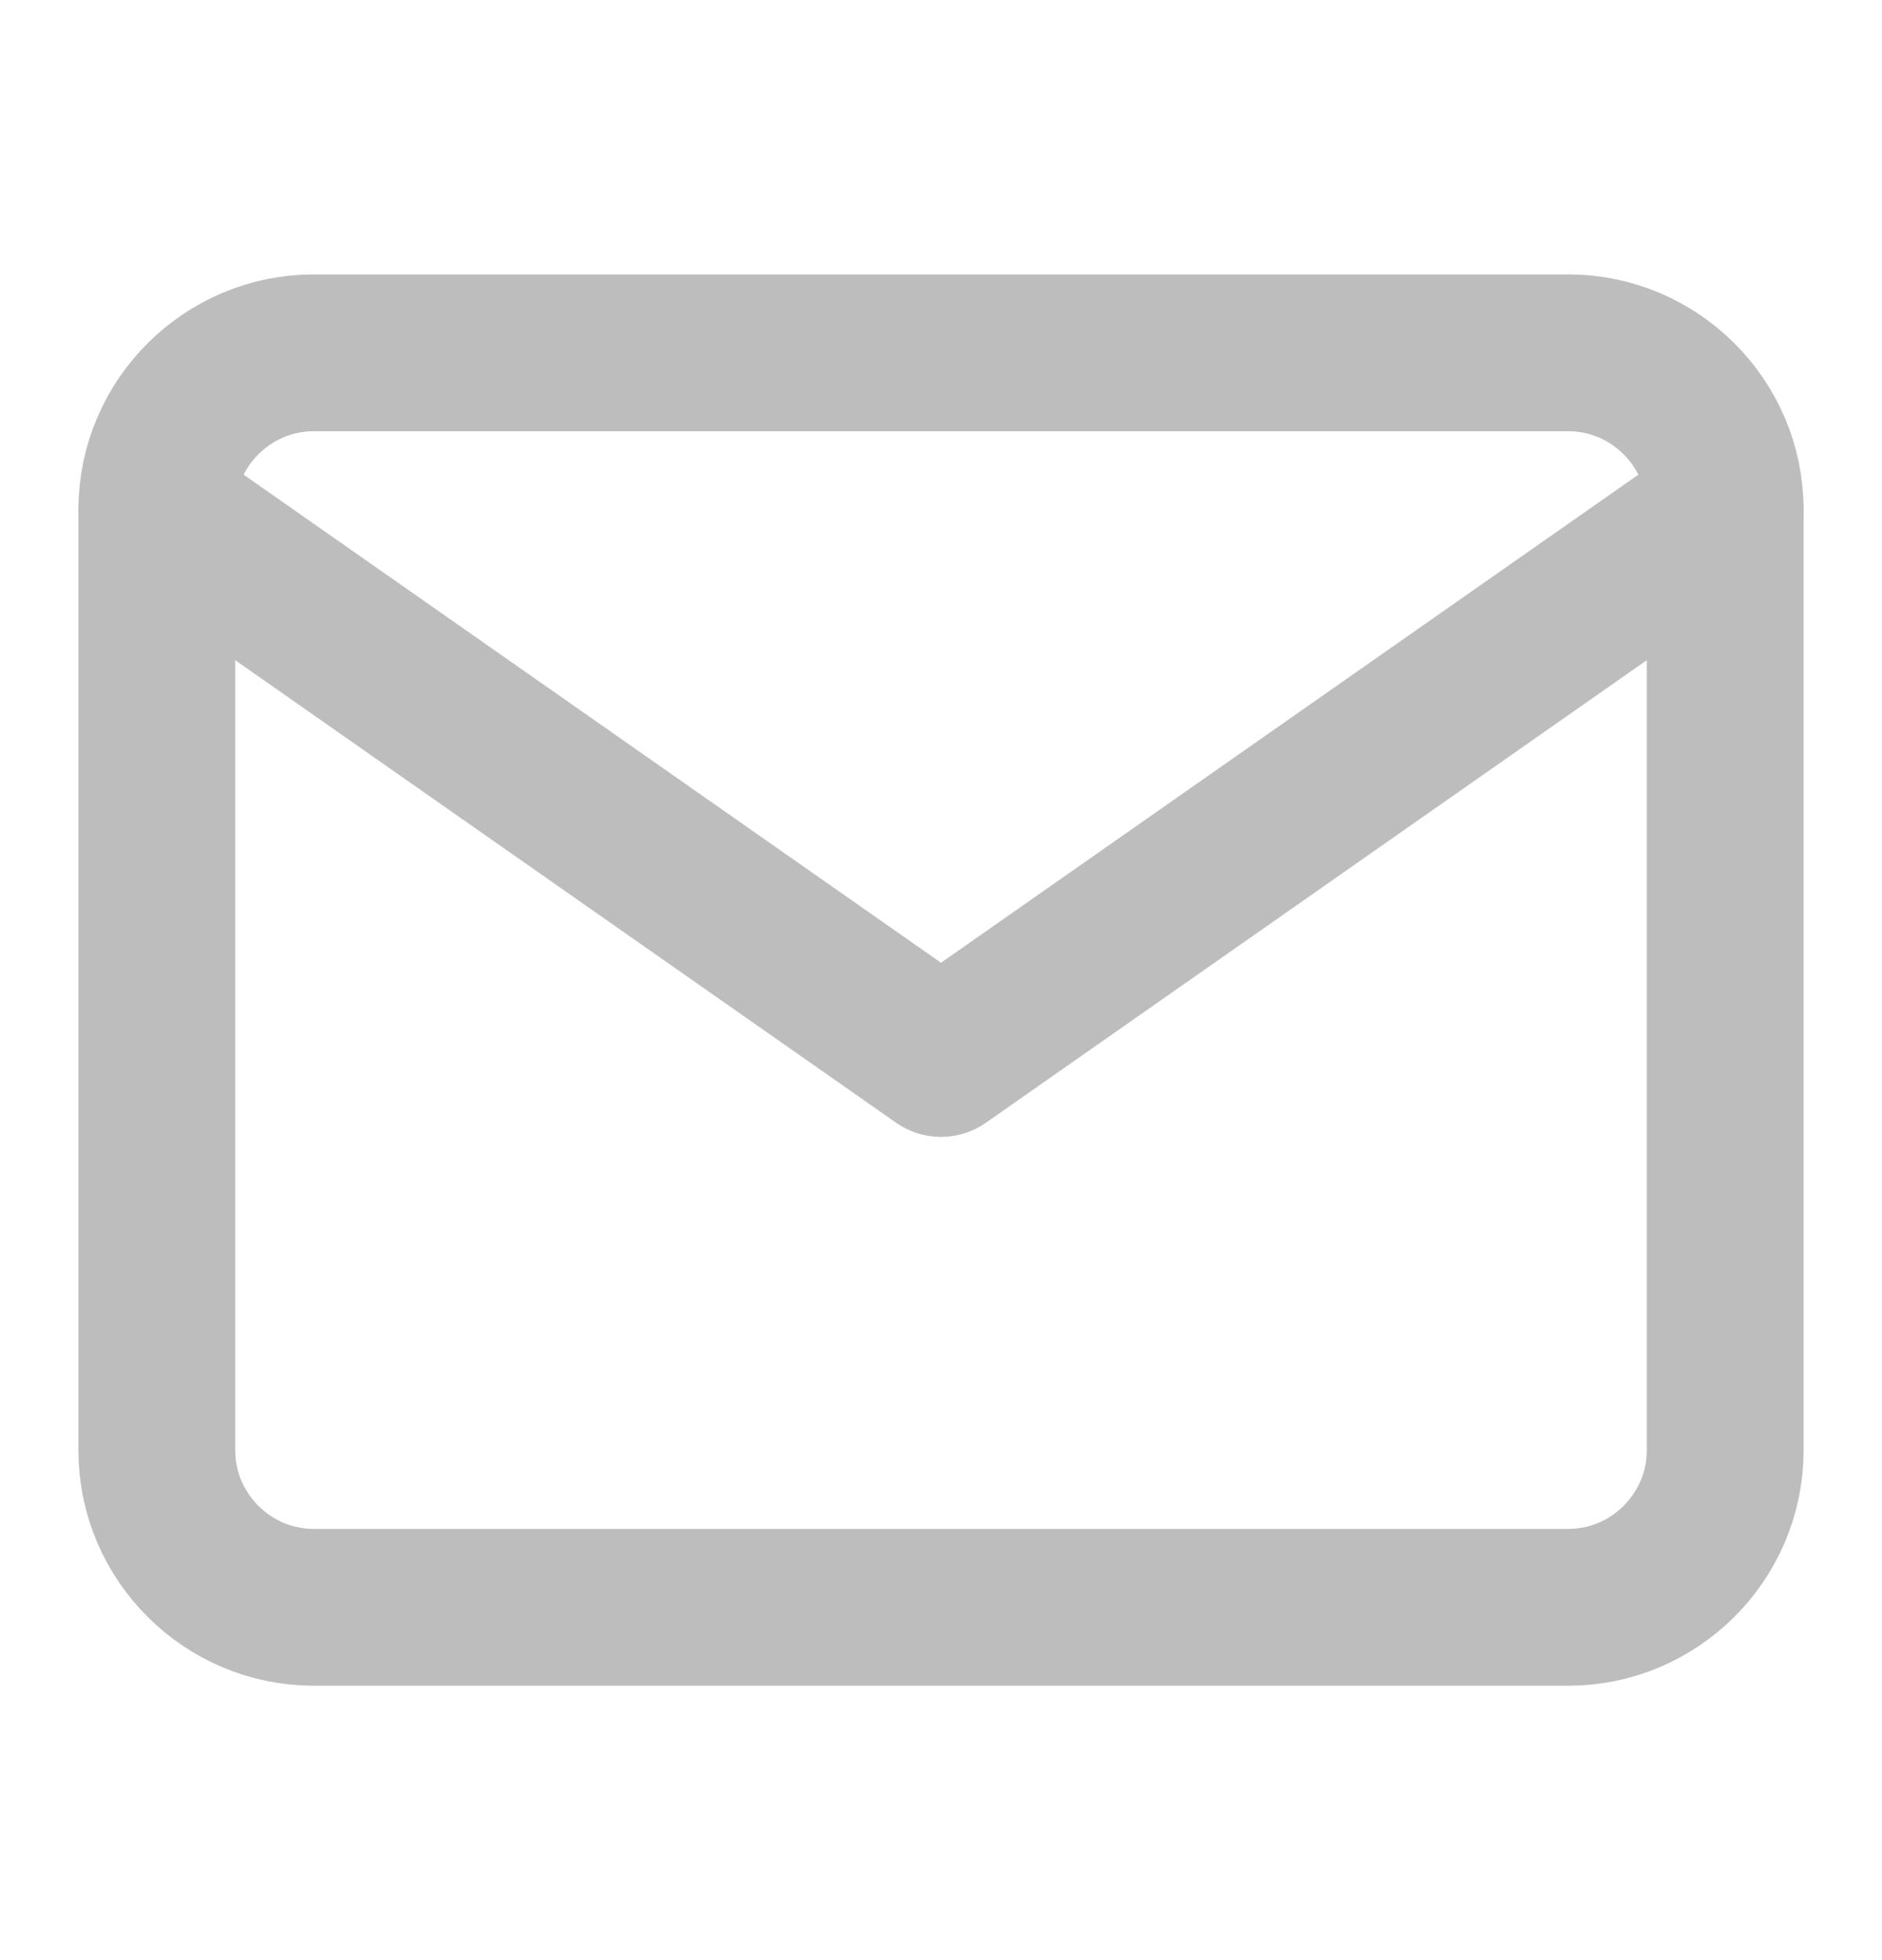 <svg class="icon-svg" width="24" height="25" viewBox="0 0 24 25" fill="none" xmlns="http://www.w3.org/2000/svg">
<path d="M4 4.5H20C21.1 4.5 22 5.4 22 6.5V18.5C22 19.6 21.1 20.5 20 20.5H4C2.9 20.5 2 19.6 2 18.5V6.5C2 5.4 2.9 4.5 4 4.5Z" stroke="#BDBDBD" stroke-width="2" stroke-linecap="round" stroke-linejoin="round"/>
<path d="M22 6.5L12 13.5L2 6.5" stroke="#BDBDBD" stroke-width="2" stroke-linecap="round" stroke-linejoin="round"/>
</svg>
